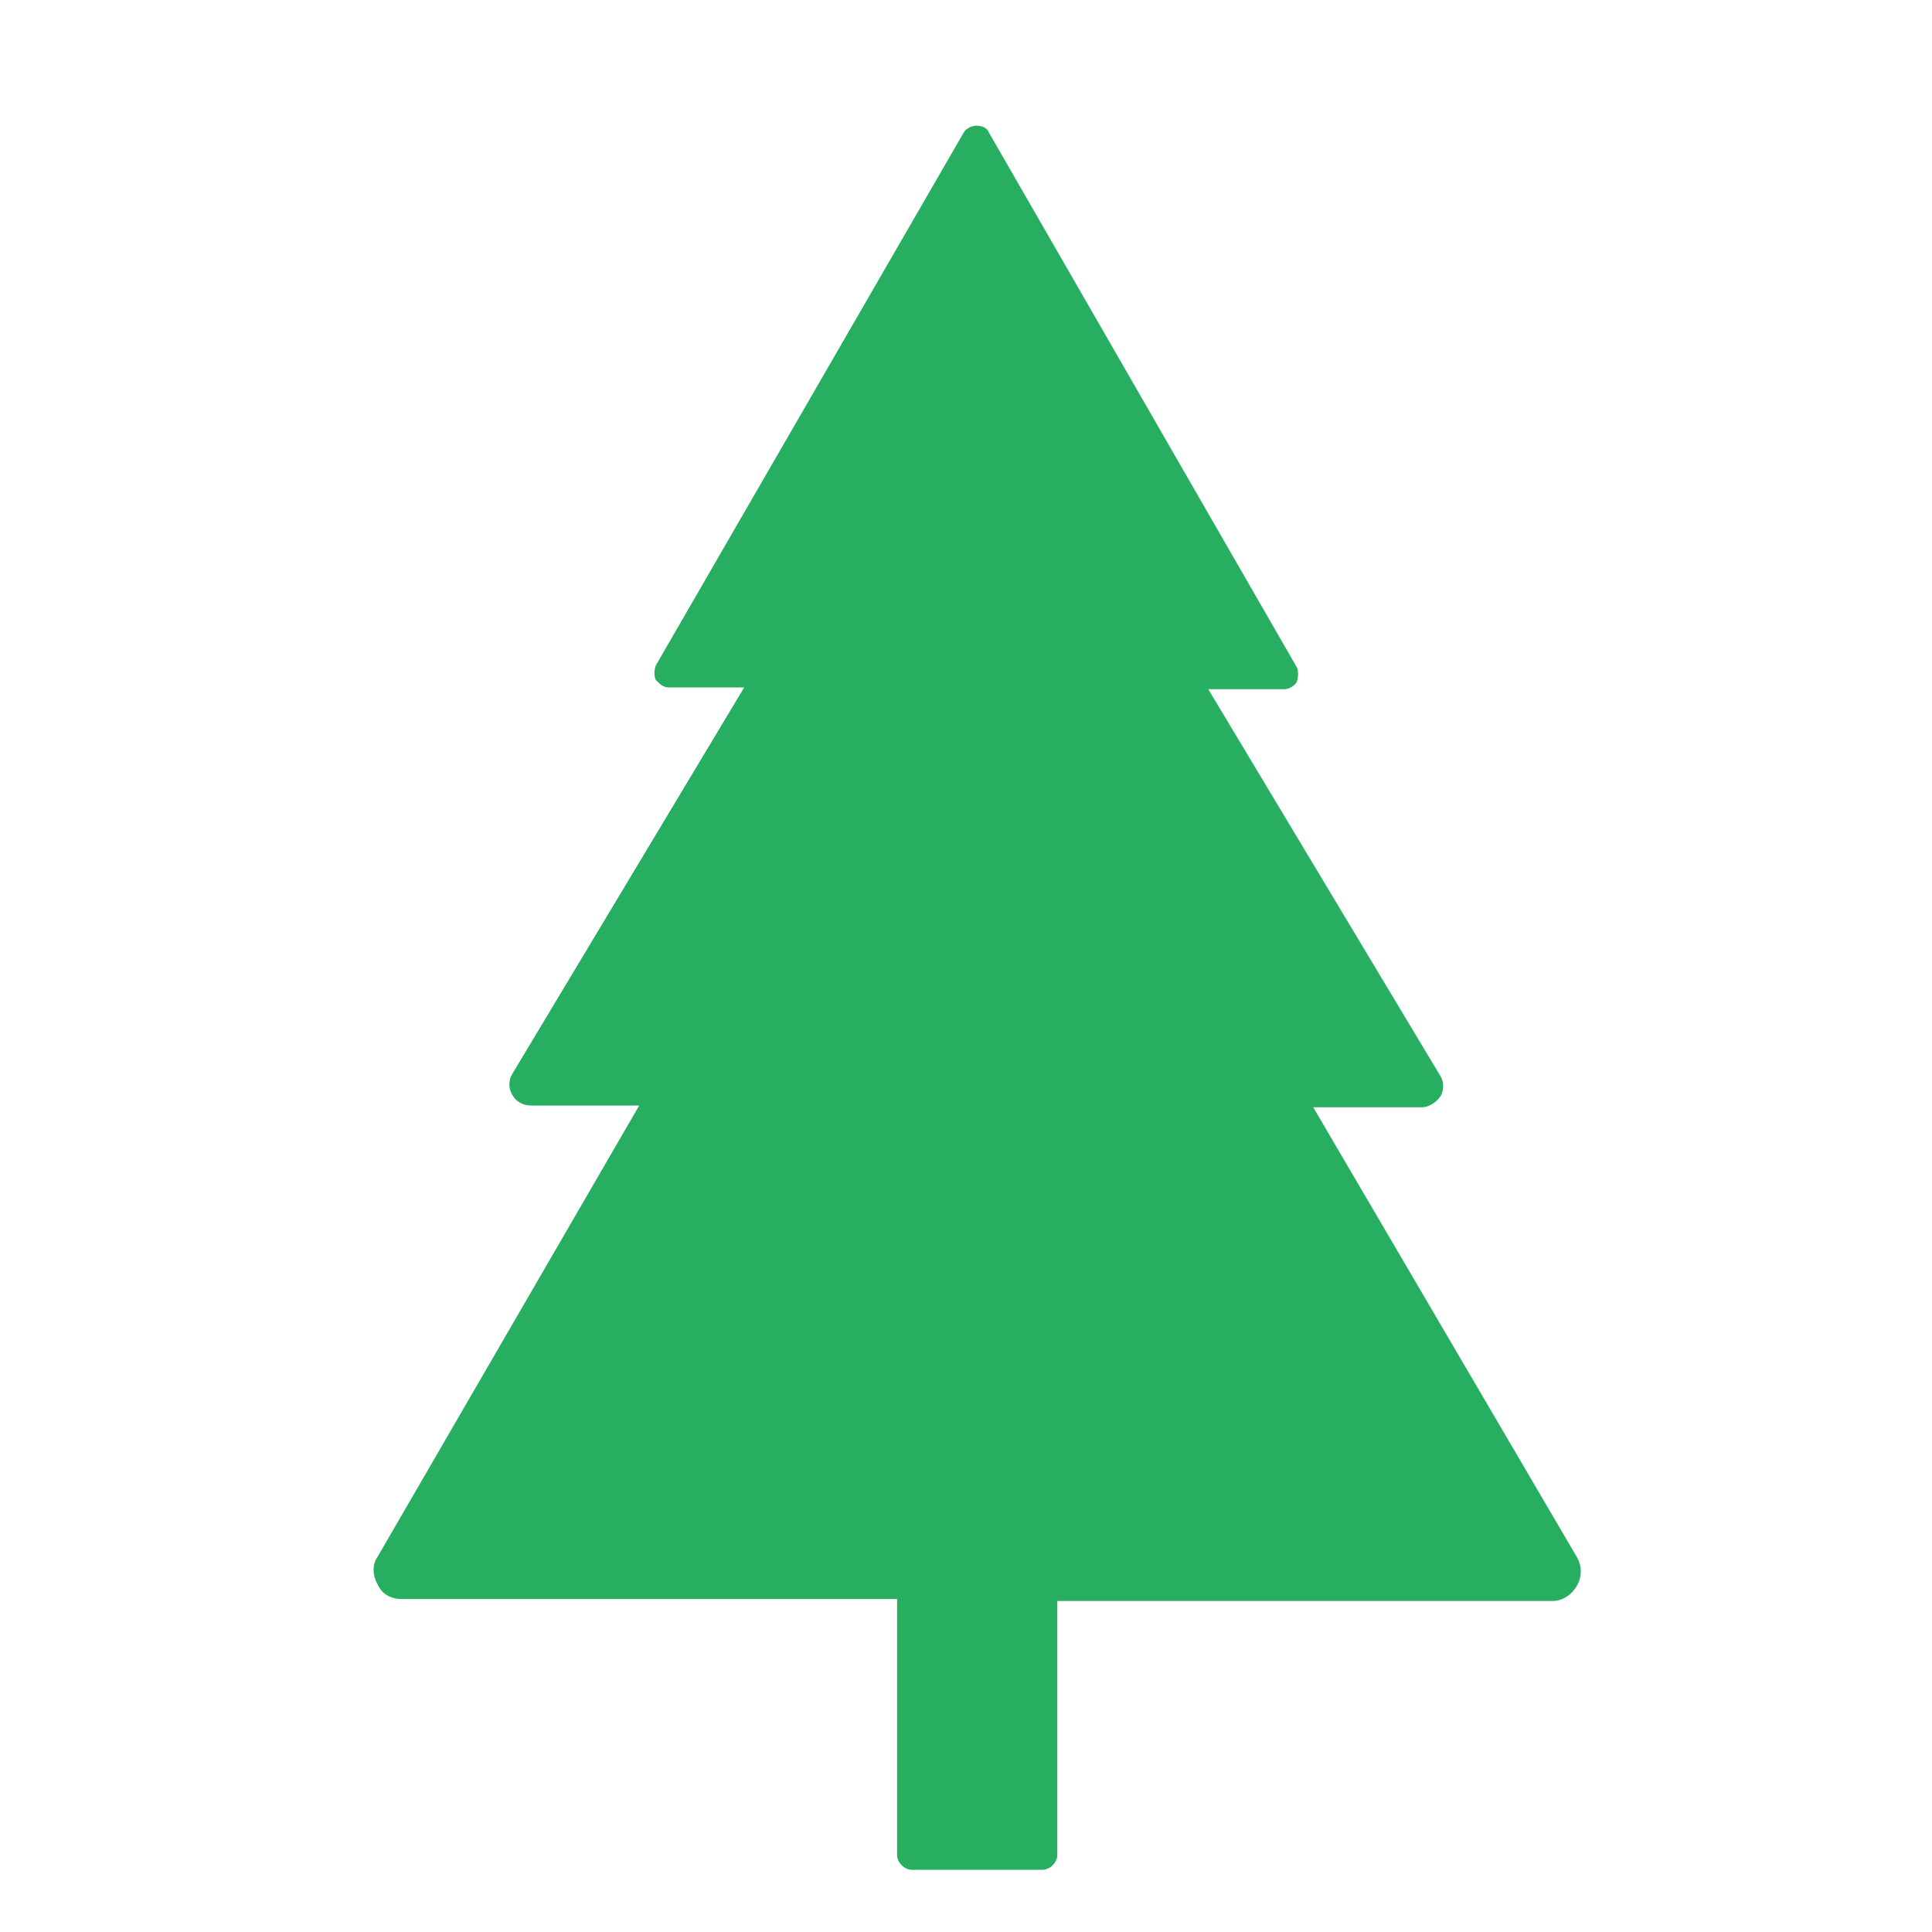 <svg fill="#27ae60" viewBox="-2.5 0 15 15" xmlns="http://www.w3.org/2000/svg"><path d="M0.432 12.086L2.463 8.583H1.619C1.562 8.583 1.505 8.554 1.476 8.497C1.448 8.454 1.448 8.383 1.476 8.34L3.278 5.337H2.692C2.649 5.337 2.62 5.309 2.592 5.28C2.577 5.251 2.577 5.208 2.592 5.166L4.98 1.033C4.994 1.004 5.037 0.976 5.08 0.976C5.123 0.976 5.165 0.99 5.18 1.033L7.568 5.18C7.582 5.208 7.582 5.251 7.568 5.294C7.553 5.323 7.511 5.351 7.468 5.351H6.881L8.683 8.354C8.712 8.397 8.712 8.469 8.683 8.512C8.655 8.554 8.597 8.597 8.54 8.597H7.696L9.741 12.086C9.784 12.158 9.784 12.244 9.741 12.315C9.698 12.387 9.627 12.43 9.555 12.43H5.709V14.403C5.709 14.46 5.652 14.517 5.594 14.517H4.579C4.522 14.517 4.465 14.46 4.465 14.403V12.415H0.618C0.532 12.415 0.461 12.372 0.432 12.301C0.39 12.229 0.39 12.144 0.432 12.086Z"></path></svg>
